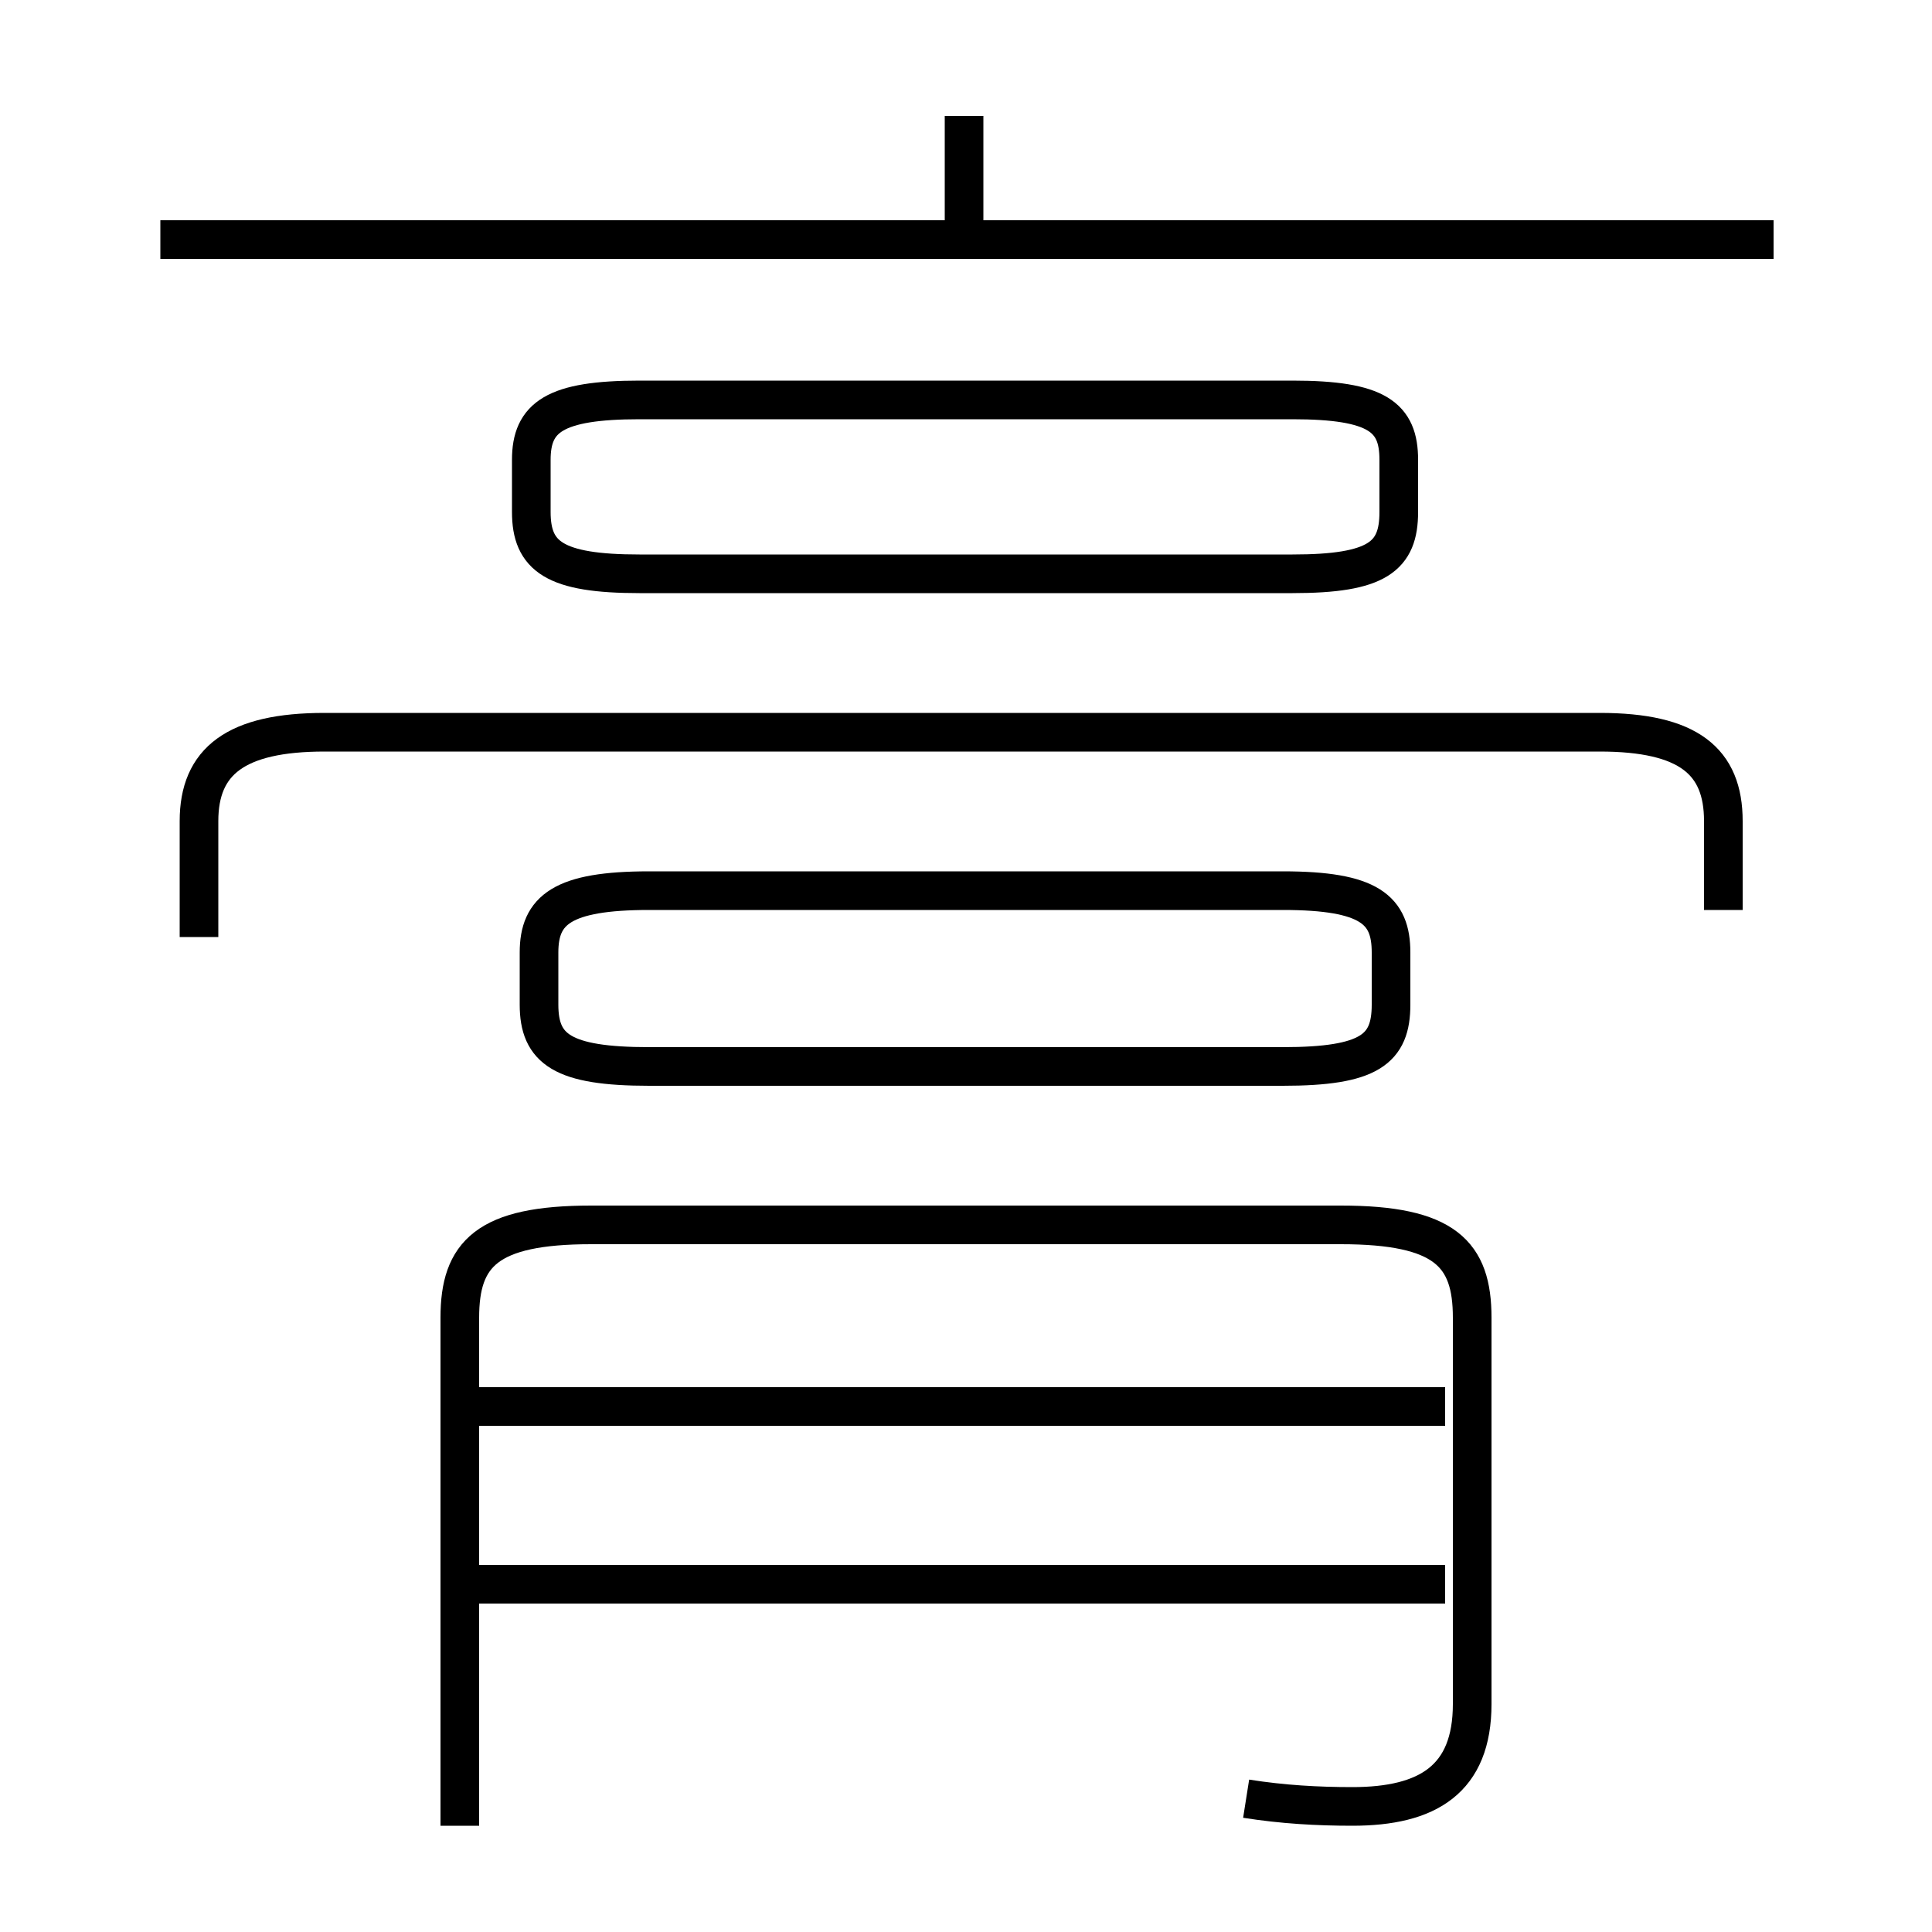 <?xml version='1.0' encoding='utf8'?>
<svg viewBox="0.0 -6.0 50.0 50.0" version="1.1" xmlns="http://www.w3.org/2000/svg">
<rect x="0.0" y="-6.0" width="50.0" height="50.0" fill="#808080" stroke="none"/>
<rect x="-1000" y="-1000" width="2000" height="2000" stroke="white" fill="white"/>
<g style="fill:white;stroke:#000000;  stroke-width:1">
<path d="M 32.25 2.55 C 33.2 2.7 34.1 2.75 35.0 2.75 C 36.95 2.75 38.1 2.05 38.1 0.1 L 38.1 -9.9 C 38.1 -11.55 37.4 -12.3 34.7 -12.3 L 15.3 -12.3 C 12.6 -12.3 11.9 -11.55 11.9 -9.9 L 11.9 3.25 M 37.4 -3.0 L 12.3 -3.0 M 37.4 -7.6 L 12.3 -7.6 M 16.8 -16.4 L 33.2 -16.4 C 35.45 -16.4 36.0 -16.85 36.0 -18.0 L 36.0 -19.35 C 36.0 -20.45 35.45 -20.95 33.2 -20.95 L 16.8 -20.95 C 14.55 -20.95 13.95 -20.45 13.95 -19.35 L 13.95 -18.0 C 13.95 -16.85 14.55 -16.4 16.8 -16.4 Z M 44.6 -20.45 L 44.6 -22.75 C 44.6 -24.3 43.7 -25.05 41.4 -25.05 L 8.4 -25.05 C 6.1 -25.05 5.15 -24.3 5.15 -22.75 L 5.15 -19.75 M 16.55 -29.15 L 33.45 -29.15 C 35.65 -29.15 36.2 -29.6 36.2 -30.75 L 36.2 -32.1 C 36.2 -33.2 35.65 -33.65 33.45 -33.65 L 16.55 -33.65 C 14.35 -33.65 13.75 -33.2 13.75 -32.1 L 13.75 -30.75 C 13.75 -29.6 14.35 -29.15 16.55 -29.15 Z M 45.9 -37.8 L 4.15 -37.8 M 24.95 -37.7 L 24.95 -41.0" transform="translate(0.0 38.0)" />
</g>
</svg>
